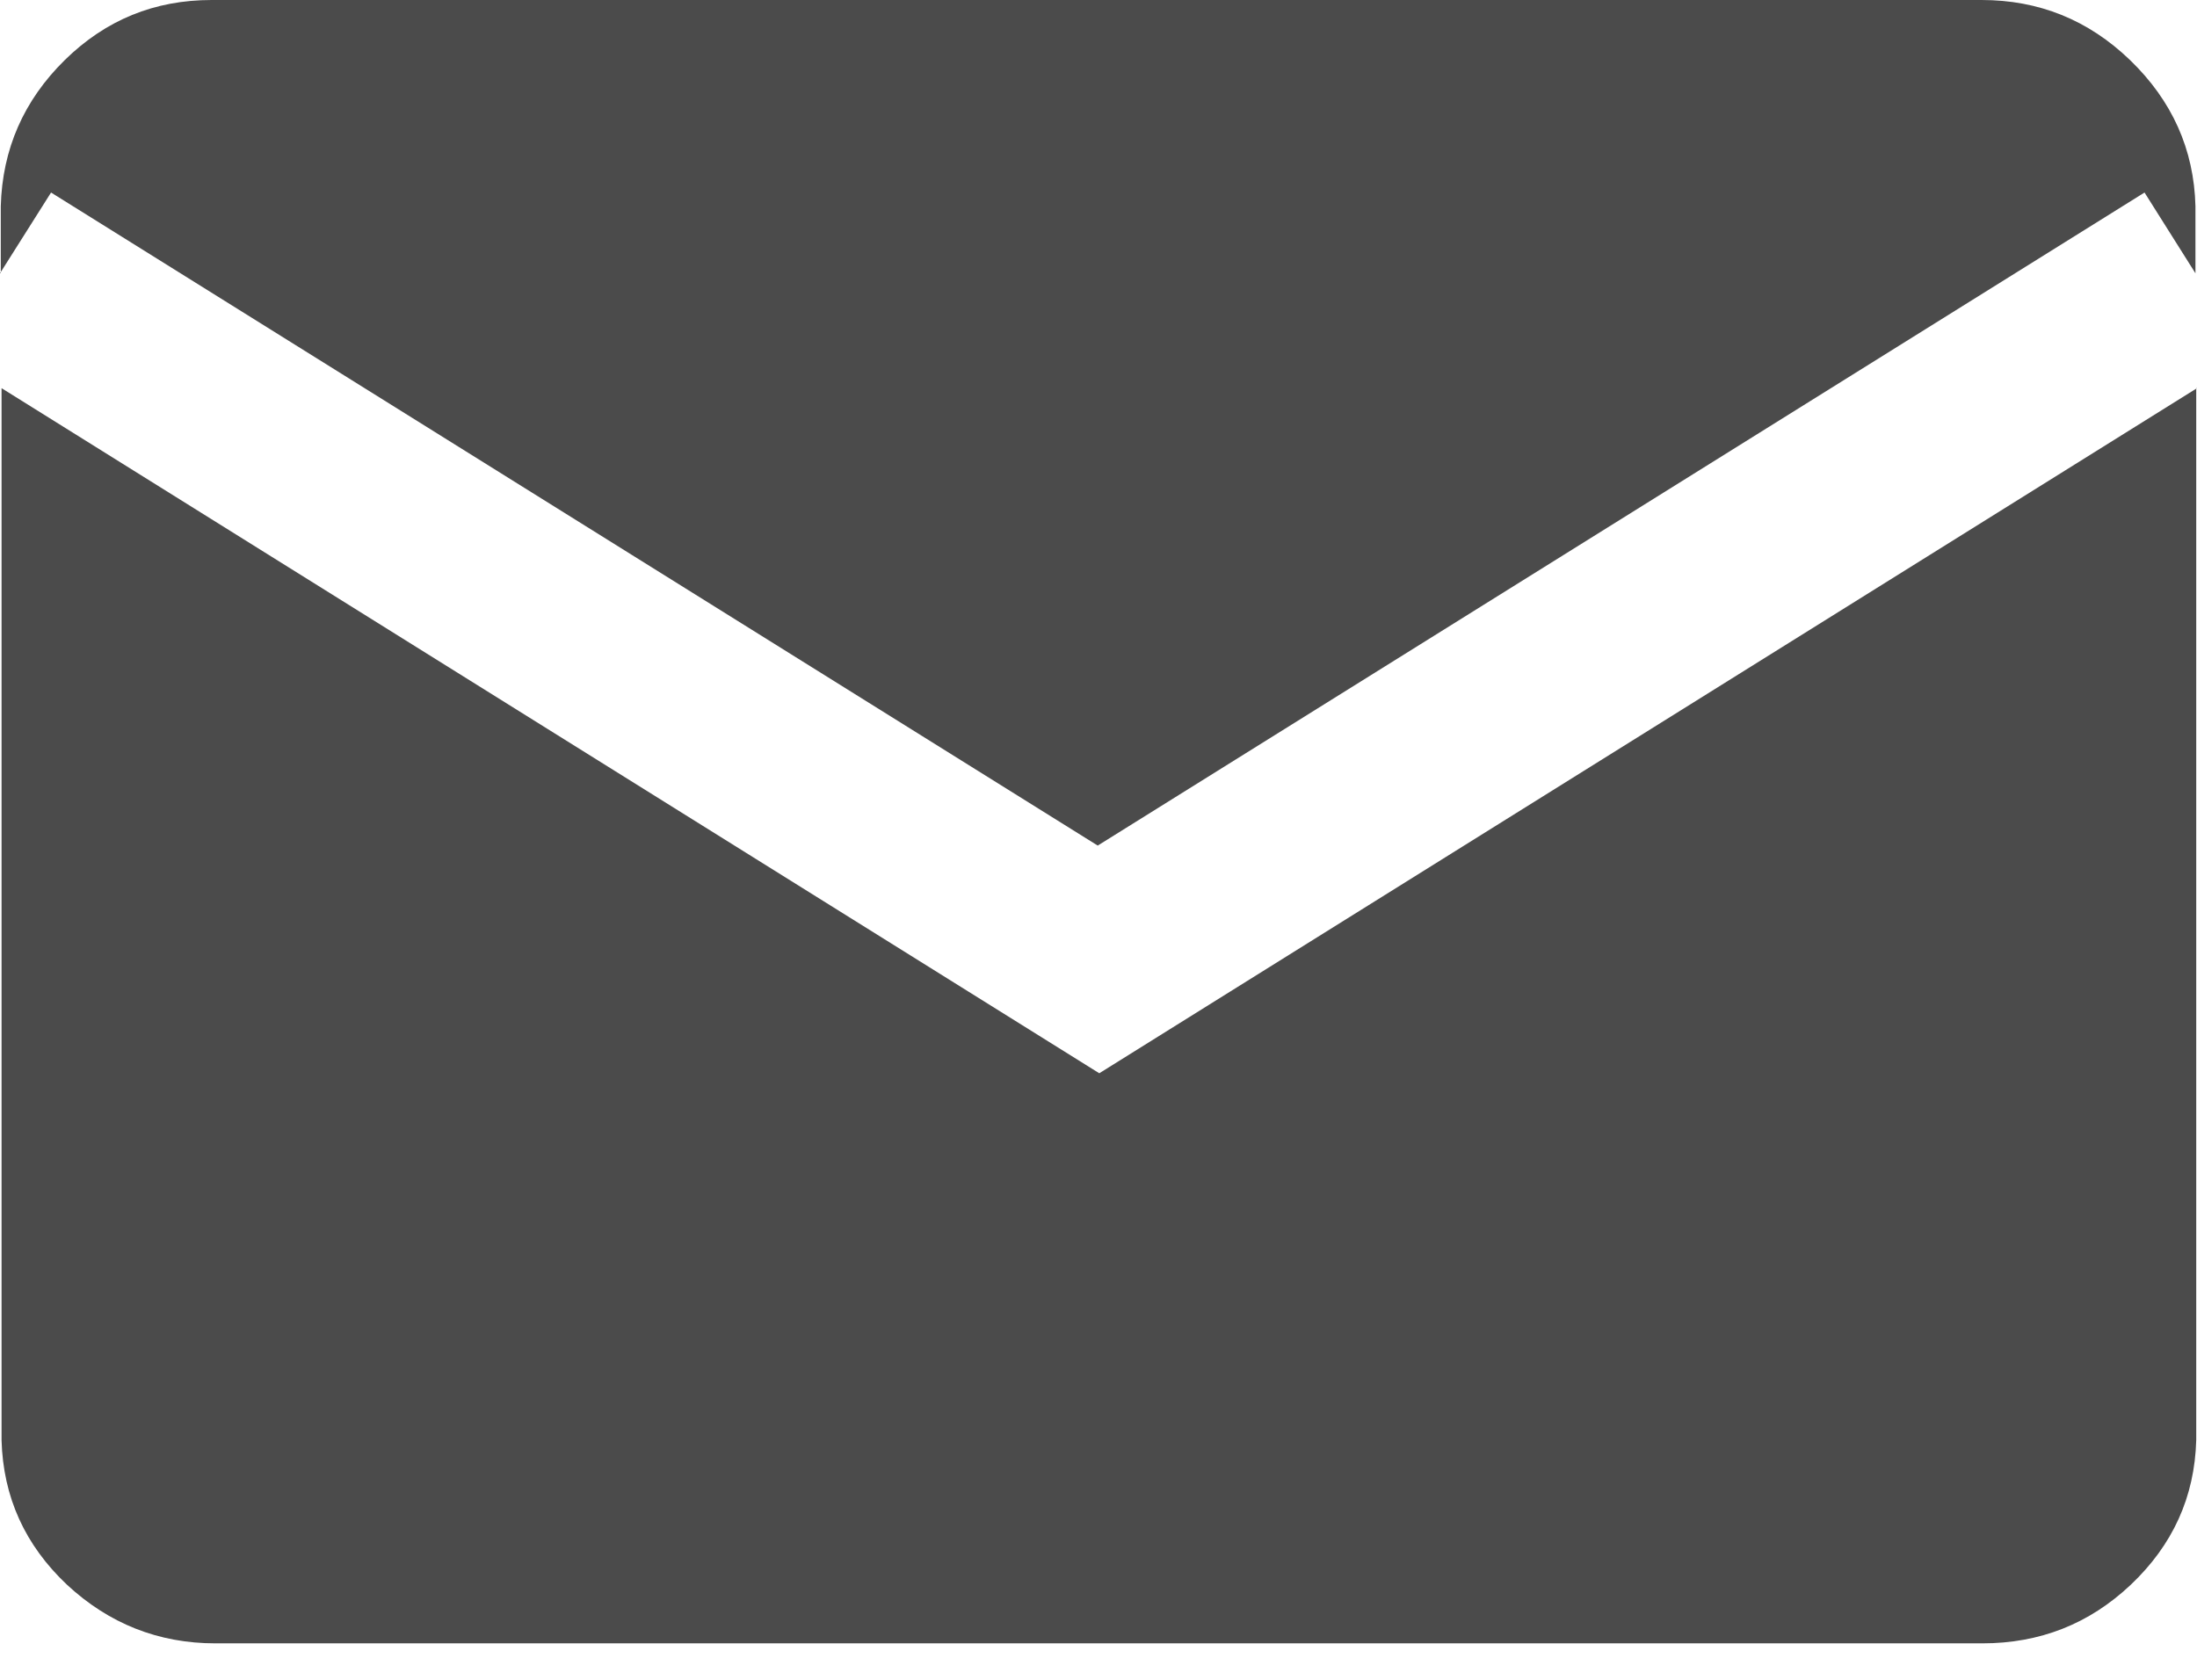 <svg width="17" height="13" viewBox="0 0 17 13" fill="none" xmlns="http://www.w3.org/2000/svg">
<path d="M0.006 2.115V1.596C0.018 1.155 0.183 0.778 0.501 0.465C0.819 0.153 1.196 0 1.638 0H15.333C15.775 0 16.158 0.153 16.482 0.465C16.806 0.778 16.977 1.155 16.988 1.596V2.115L16.594 1.49L8.494 6.544L0.395 1.49L0 2.115H0.006ZM16.994 3.004V11.145C16.982 11.587 16.811 11.958 16.488 12.264C16.164 12.57 15.781 12.718 15.339 12.718H1.667C1.225 12.718 0.842 12.565 0.518 12.264C0.194 11.958 0.024 11.587 0.012 11.145V3.004L8.506 8.306L17 3.004H16.994Z" fill="#4B4B4B"/>
</svg>
